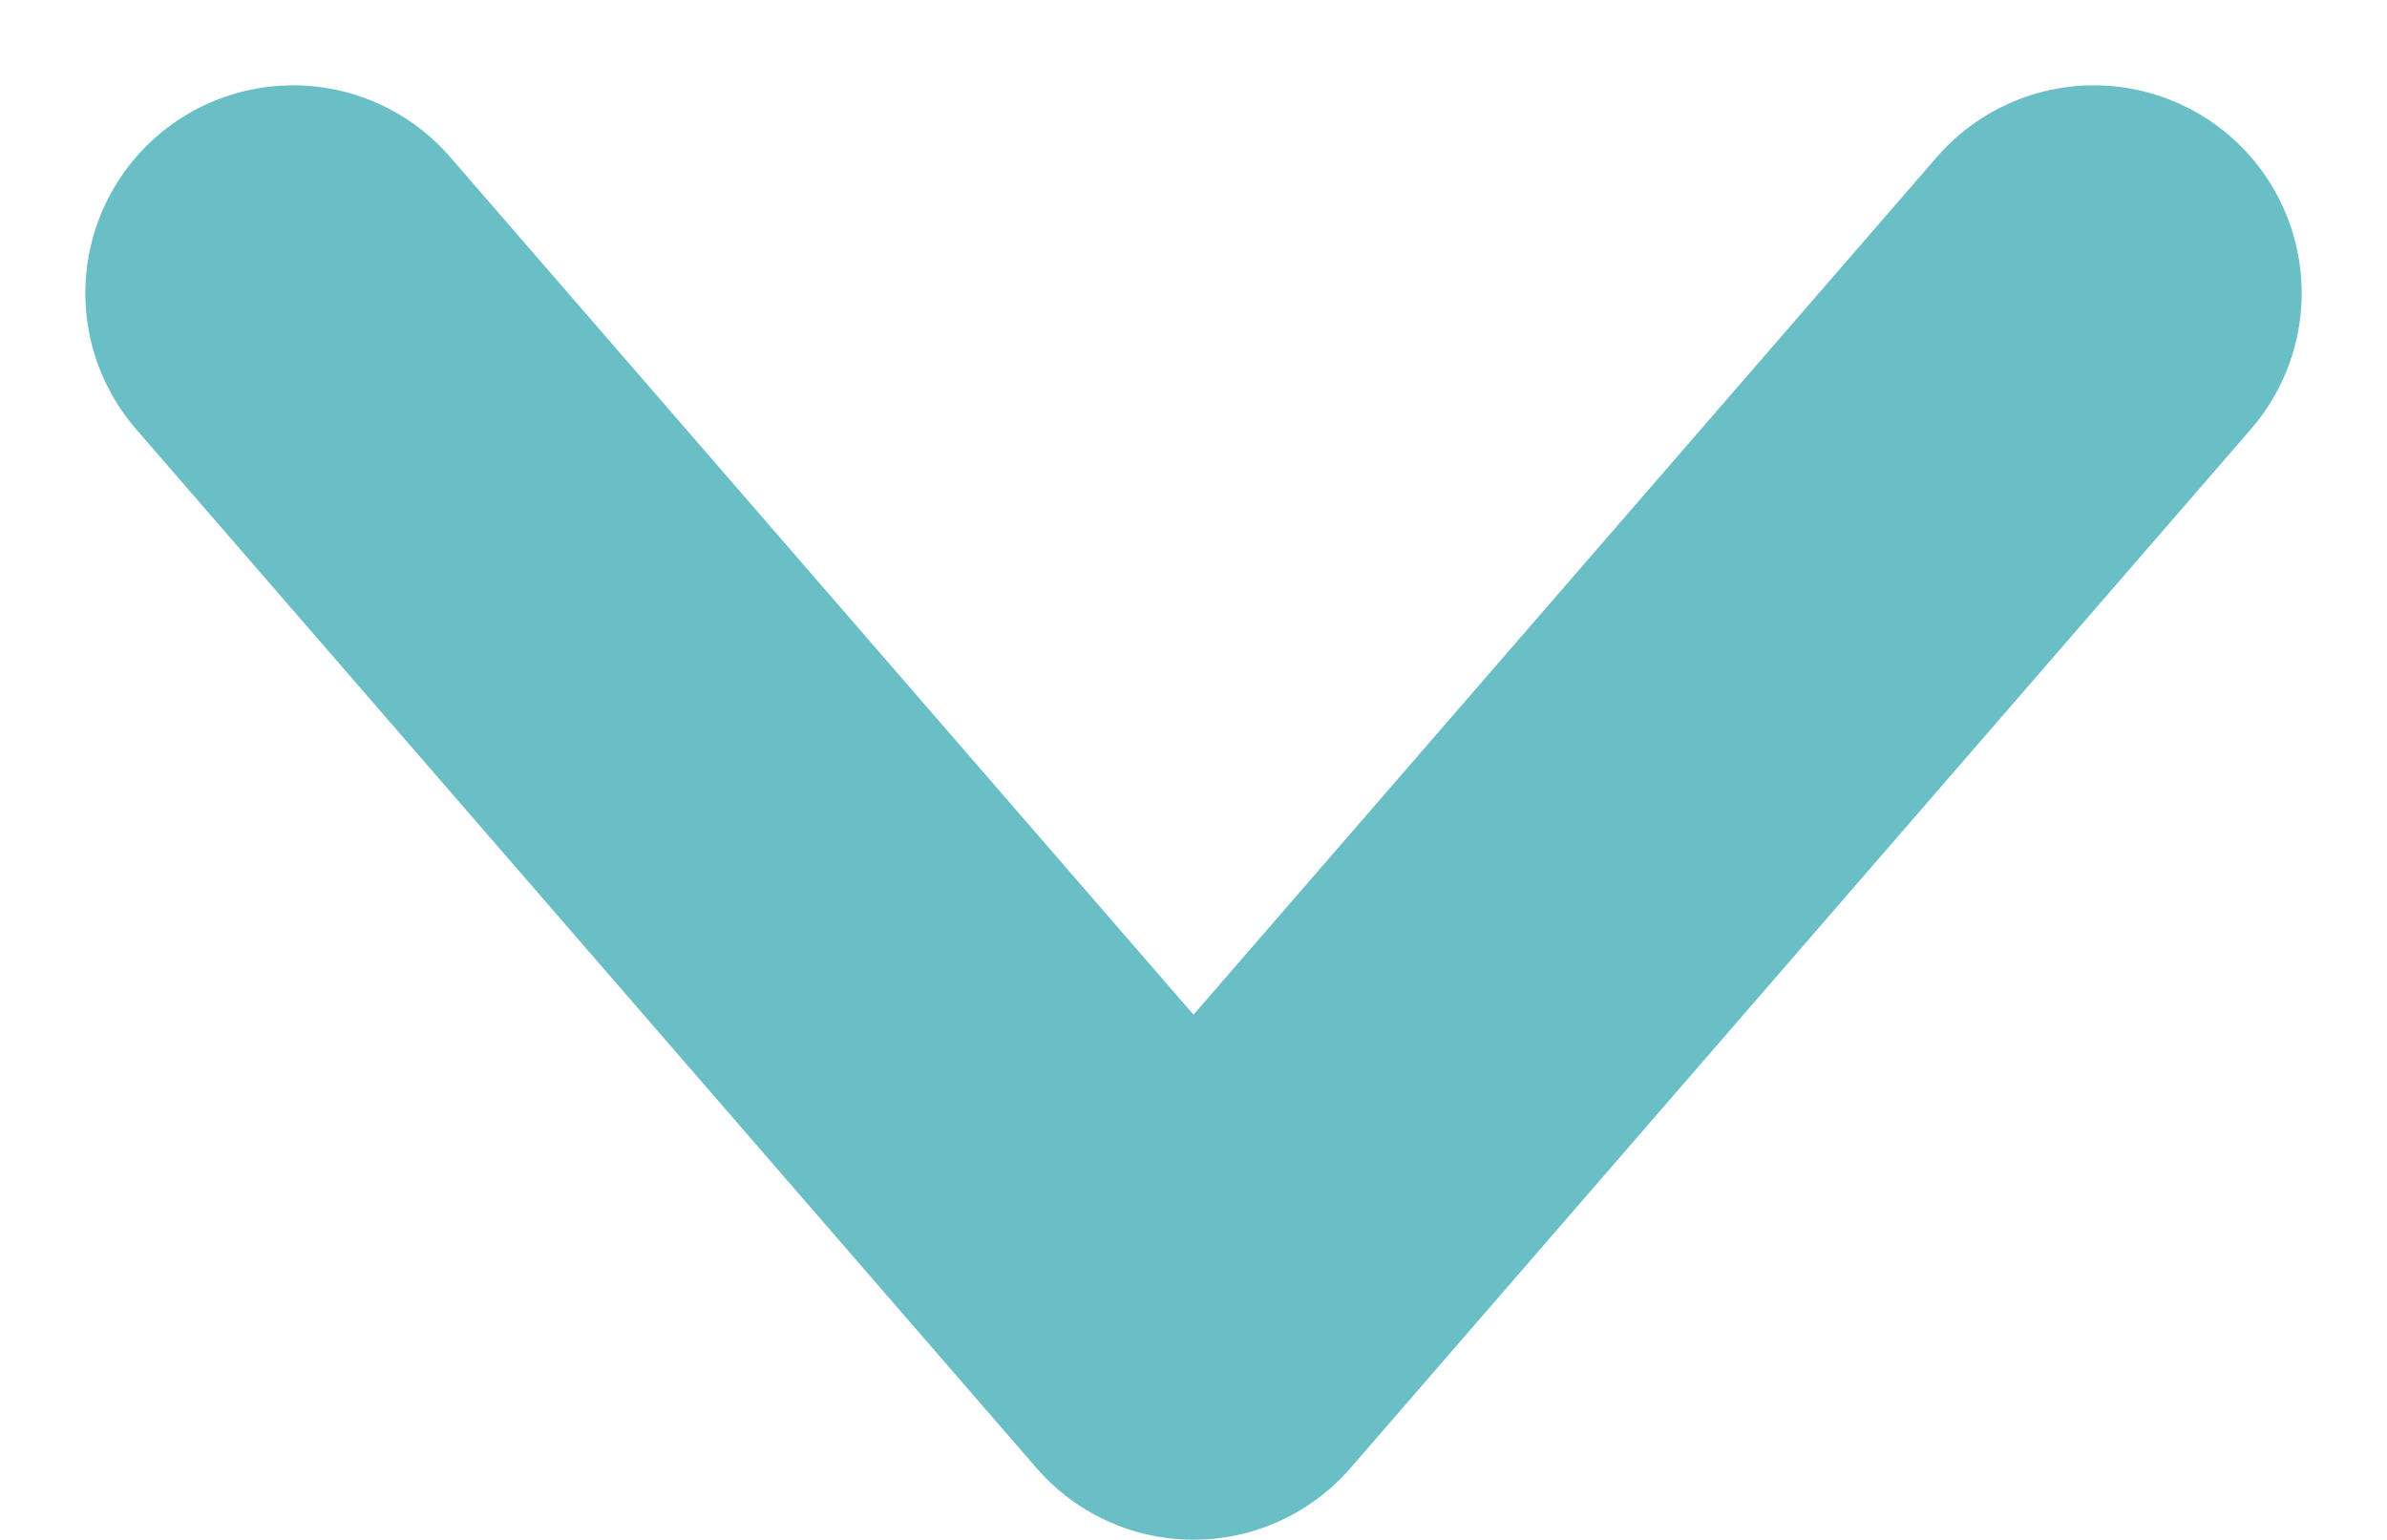 <svg xmlns="http://www.w3.org/2000/svg" width="34.464" height="22.232" viewBox="0 0 34.464 22.232"><path d="M15,26,0,13,15,0" transform="translate(4.232 19.232) rotate(-90)" fill="none" stroke="#69bfc5" stroke-linecap="round" stroke-linejoin="round" stroke-miterlimit="10" stroke-width="6"/></svg>